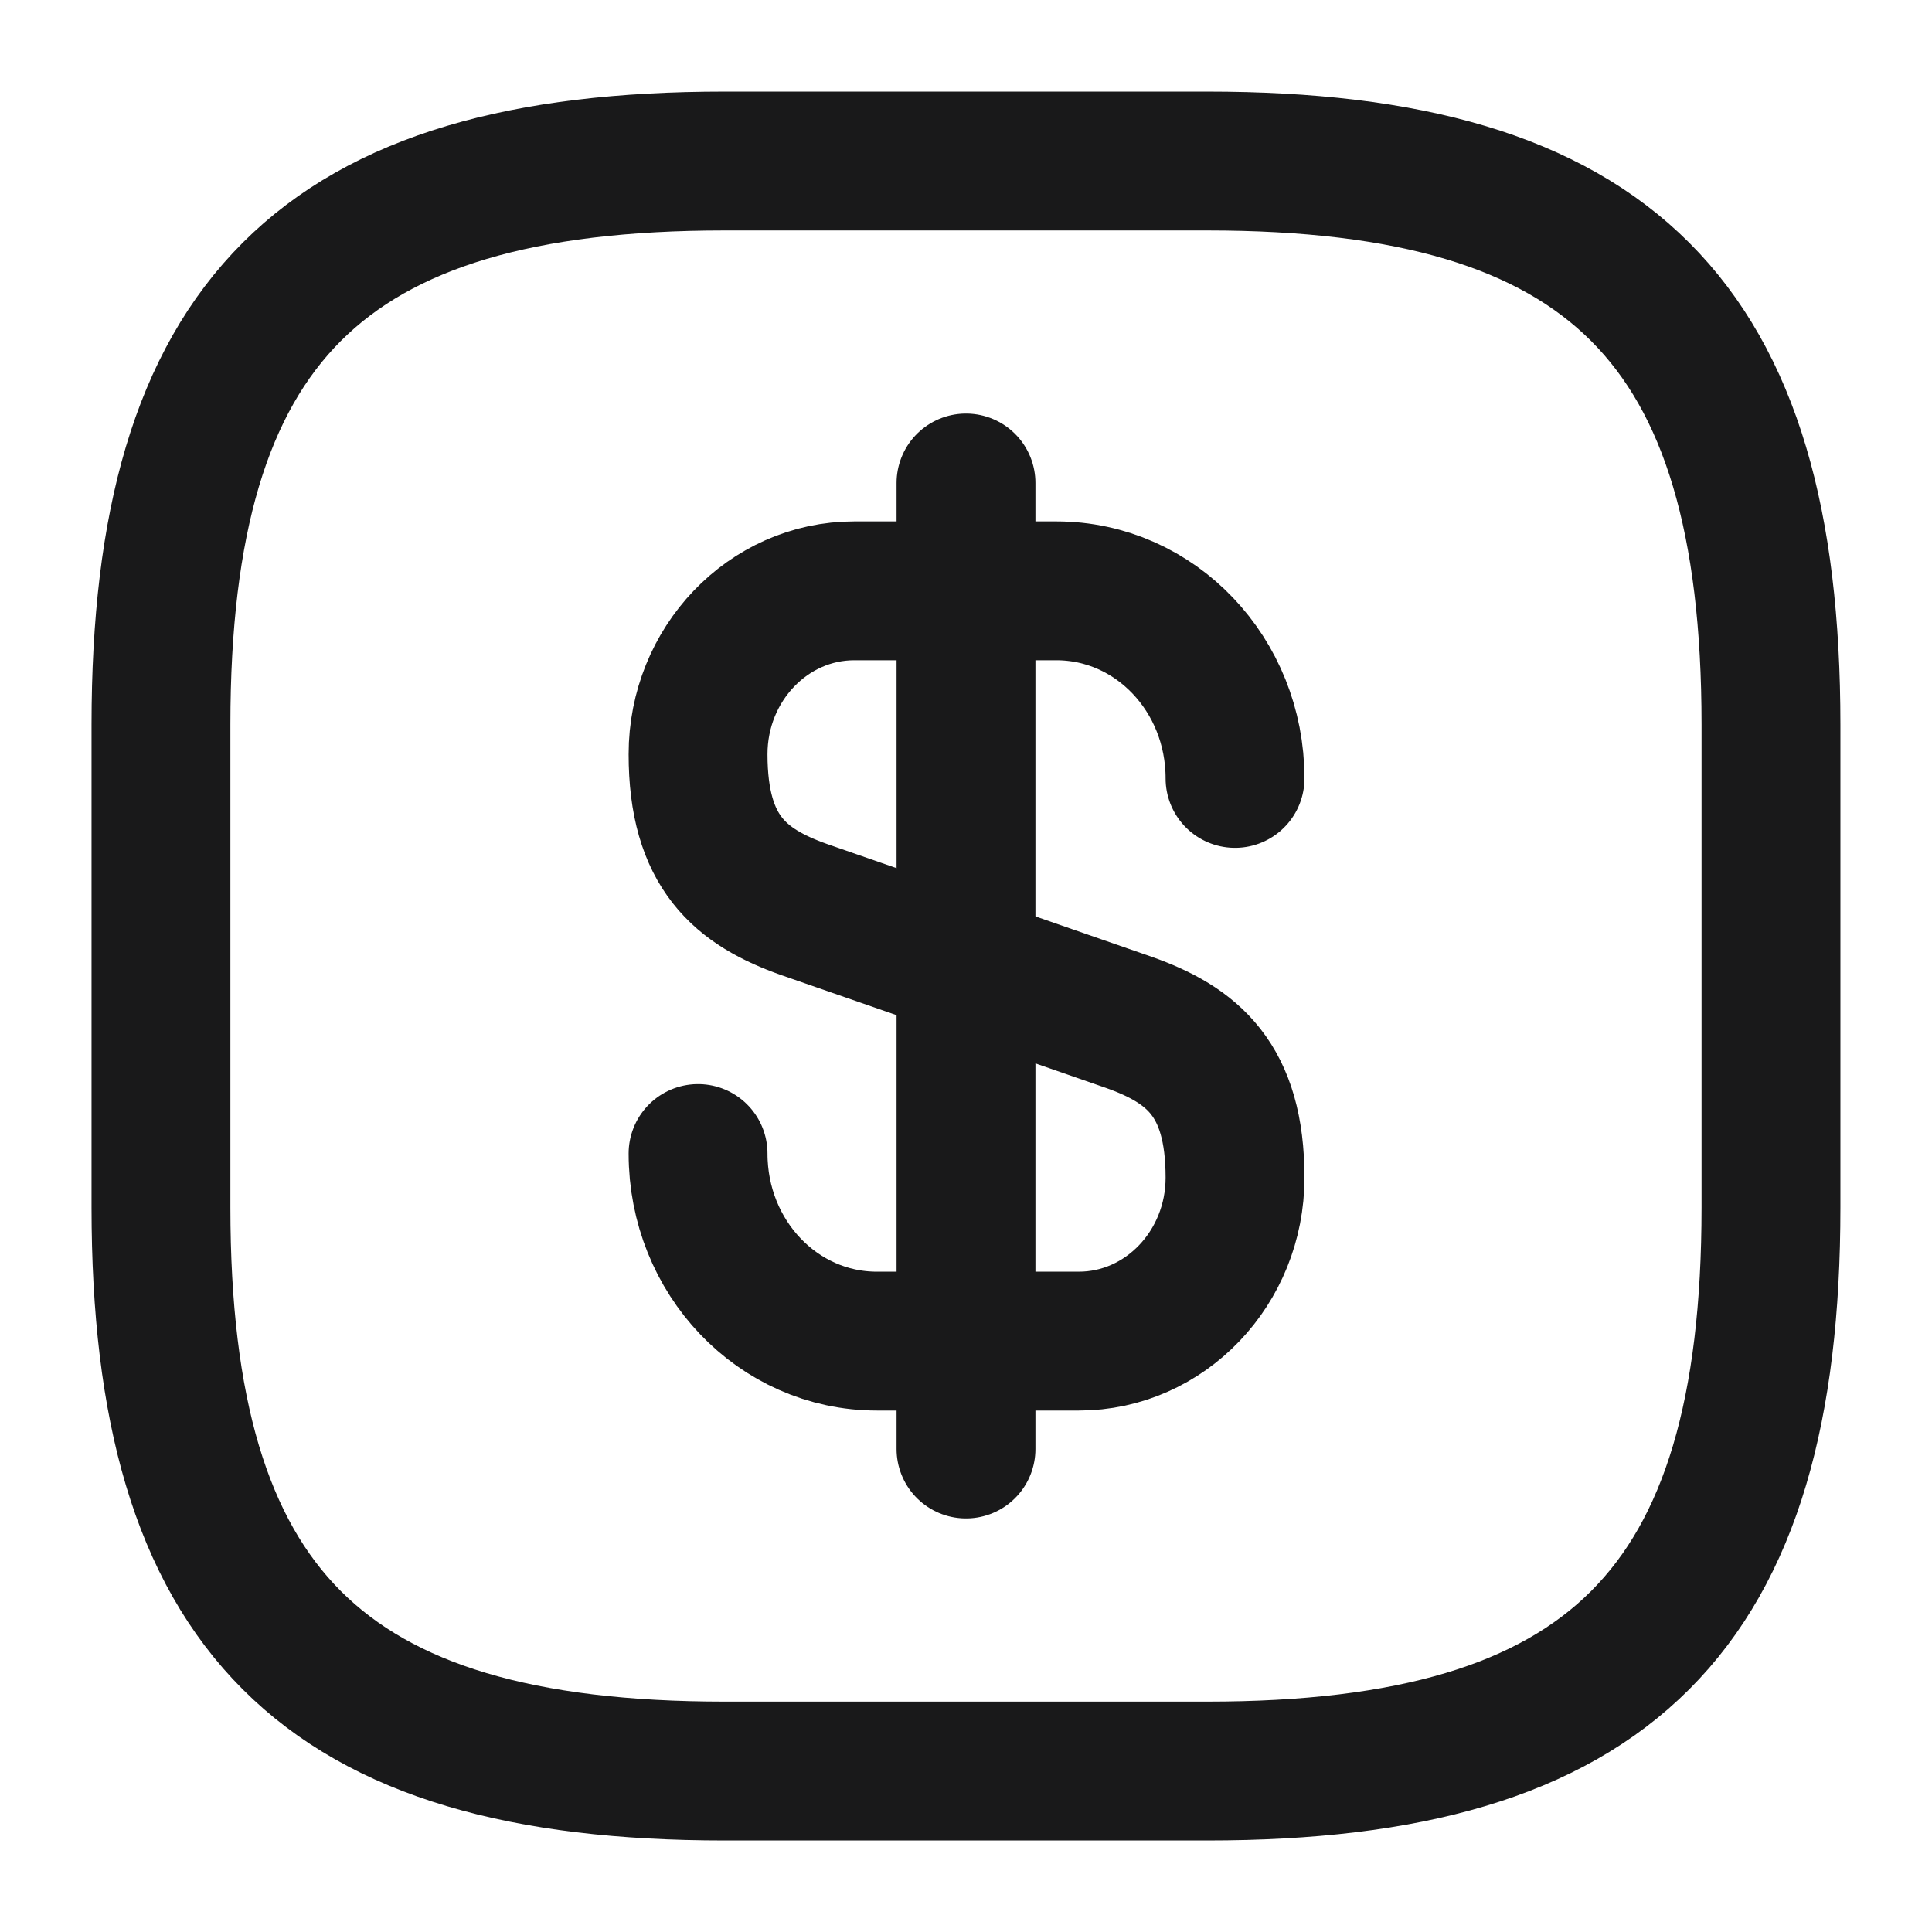 <svg width="32" height="32" viewBox="0 0 32 32" fill="none" xmlns="http://www.w3.org/2000/svg">
<path d="M11.562 19.106C11.562 20.826 12.883 22.213 14.523 22.213H17.869C19.296 22.213 20.456 20.999 20.456 19.506C20.456 17.879 19.749 17.306 18.696 16.933L13.322 15.066C12.269 14.693 11.562 14.119 11.562 12.493C11.562 10.999 12.723 9.786 14.149 9.786H17.496C19.136 9.786 20.456 11.173 20.456 12.893" stroke="#19191A" stroke-width="2.3" stroke-linecap="round" stroke-linejoin="round"/>
<path d="M16 8V24" stroke="#19191A" stroke-width="2.3" stroke-linecap="round" stroke-linejoin="round"/>
<path d="M19.999 29.334H11.999C5.333 29.334 2.666 26.667 2.666 20V12C2.666 5.334 5.333 2.667 11.999 2.667H19.999C26.666 2.667 29.333 5.334 29.333 12V20C29.333 26.667 26.666 29.334 19.999 29.334Z" stroke="#19191A" stroke-width="2.3" stroke-linecap="round" stroke-linejoin="round"/>
</svg>

